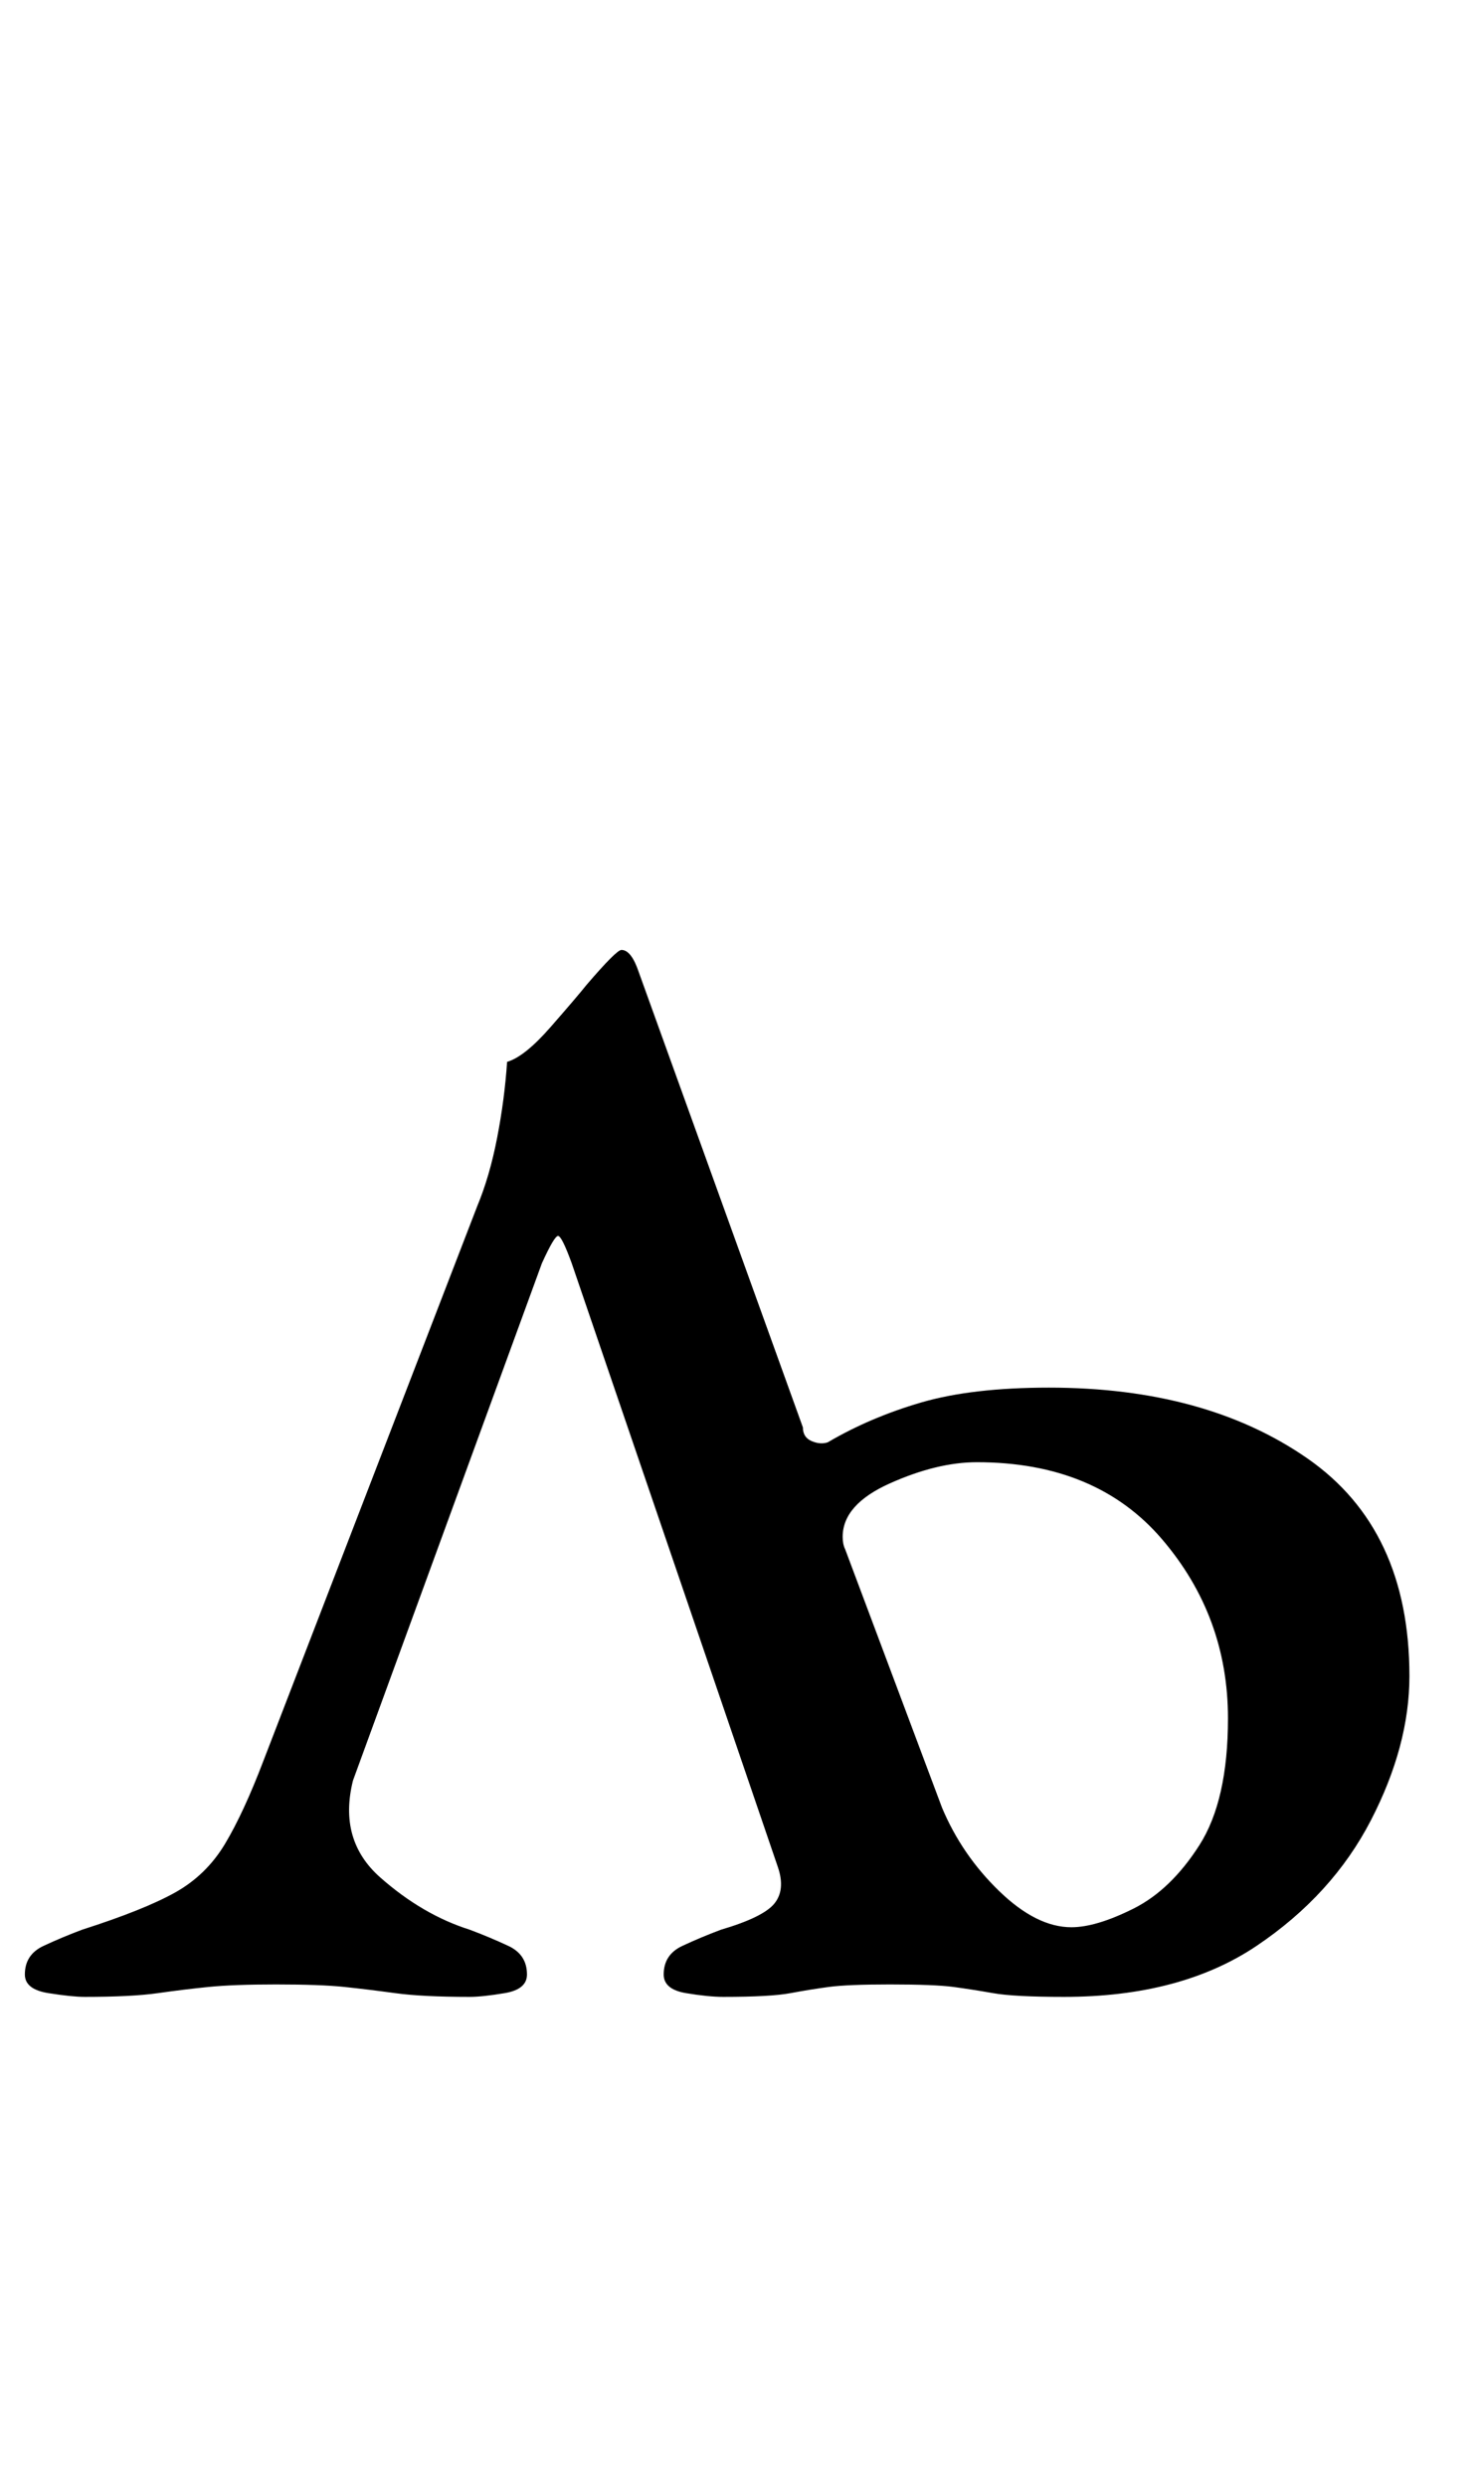 <?xml version="1.0" standalone="no"?>
<!DOCTYPE svg PUBLIC "-//W3C//DTD SVG 1.1//EN" "http://www.w3.org/Graphics/SVG/1.1/DTD/svg11.dtd" >
<svg xmlns="http://www.w3.org/2000/svg" xmlns:xlink="http://www.w3.org/1999/xlink" version="1.1" viewBox="-13 0 597 1000">
  <g transform="matrix(1 0 0 -1 0 800)">
   <path fill="currentColor"
d="M21 -3q-5 0 -14.5 1.5t-9.5 7.5q0 8 7.5 11.5t15.5 6.5q25 8 37.5 15t20 19.5t15.5 33.5l86 223q5 12 8 27.5t4 30.5q7 2 17.5 14t14.5 17q12 14 14 14q4 0 7 -9l66 -183q0 -4 3.5 -5.5t6.5 -0.5q17 10 37.5 16t51.5 6q63 0 104 -28.5t41 -87.5q0 -28 -15.5 -58
t-46 -50.5t-77.5 -20.5q-20 0 -28.5 1.5t-16 2.5t-25.5 1q-17 0 -24.5 -1t-15.5 -2.5t-27 -1.5q-6 0 -15 1.5t-9 7.5q0 8 7.5 11.5t15.5 6.5q17 5 21.5 10.5t1.5 14.5l-83 243q-4 11 -5.5 11t-6.5 -11l-76 -208q-6 -24 11 -39t36 -21q8 -3 15.5 -6.5t7.5 -11.5q0 -6 -9 -7.5
t-14 -1.5q-19 0 -30 1.5t-20.5 2.5t-27.5 1q-17 0 -27 -1t-20.5 -2.5t-29.5 -1.5zM418 25q10 0 25 7.5t26.5 25.5t11.5 51q0 41 -26.5 72t-74.5 31q-16 0 -35 -8.5t-19 -21.5q0 -3 1 -5l39 -104q8 -19 23 -33.5t29 -14.5z" />
  </g>

</svg>
